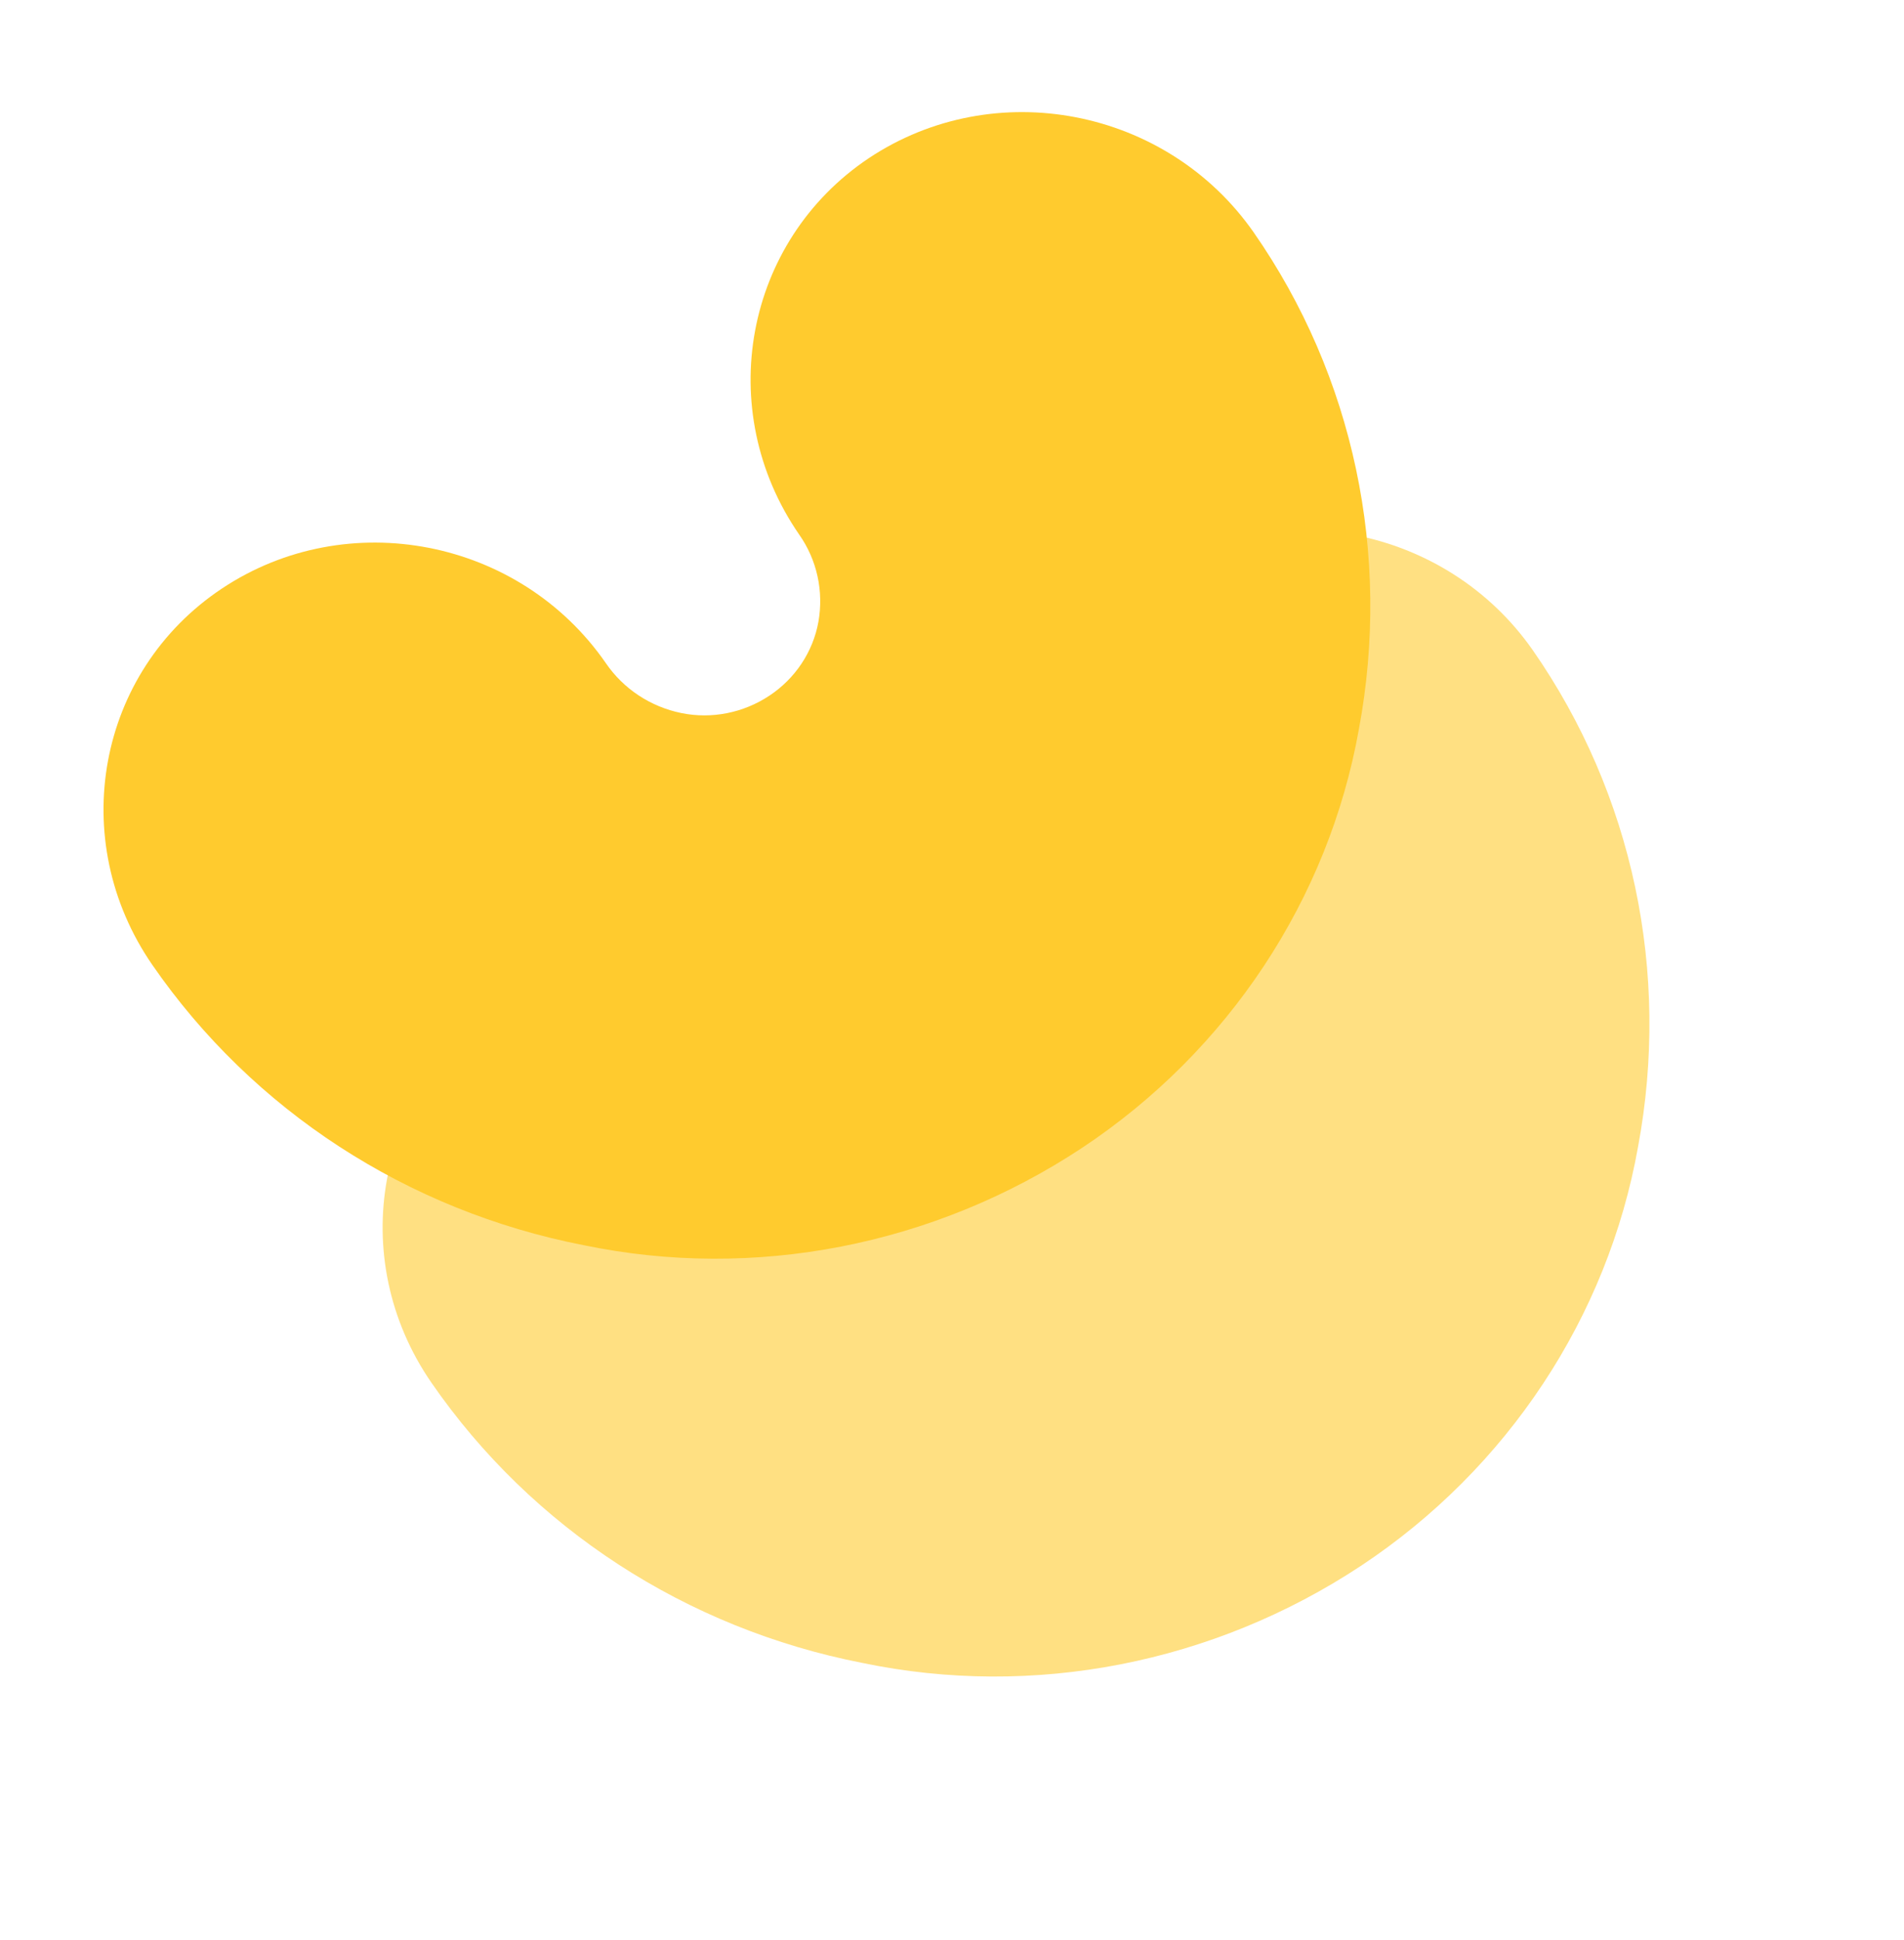 <svg width="869" height="885" viewBox="0 0 869 885" fill="none" xmlns="http://www.w3.org/2000/svg">
<path d="M523.946 262.737C467.171 300.683 452.856 377.555 492.132 434.452C500.237 445.955 503.402 460.249 500.91 474.309C498.436 487.979 490.328 500.161 478.54 507.958C466.649 515.852 452.159 518.692 438.402 515.897C424.285 513.019 411.955 504.878 403.929 493.16C364.589 436.251 285.942 421.025 228.741 459.04C171.558 497.042 157.631 573.87 196.908 630.767C242.78 697.159 313.182 742.899 393.587 758.594C471.566 774.859 553.759 758.859 621.261 714.23C687.984 670.013 733.784 600.766 747.607 523.199C762.472 443.534 745.224 362.161 699.582 296.612C659.973 239.883 581.302 224.62 523.946 262.737Z" fill="#FFE082"/>
<path d="M396.558 72.134C339.783 110.079 325.467 186.951 364.744 243.848C372.849 255.352 376.014 269.646 373.522 283.705C371.047 297.375 362.94 309.557 351.152 317.355C339.261 325.248 324.771 328.089 311.014 325.293C296.897 322.415 284.567 314.274 276.541 302.556C237.201 245.648 158.554 230.421 101.353 268.436C44.17 306.438 30.243 383.267 69.519 440.164C115.392 506.555 185.794 552.295 266.199 567.991C344.178 584.256 426.371 568.256 493.873 523.626C560.596 479.409 606.396 410.163 620.219 332.595C635.084 252.931 617.836 171.557 572.194 106.009C532.585 49.28 453.913 34.016 396.558 72.134Z" fill="#FFCB2E"/>
</svg>
